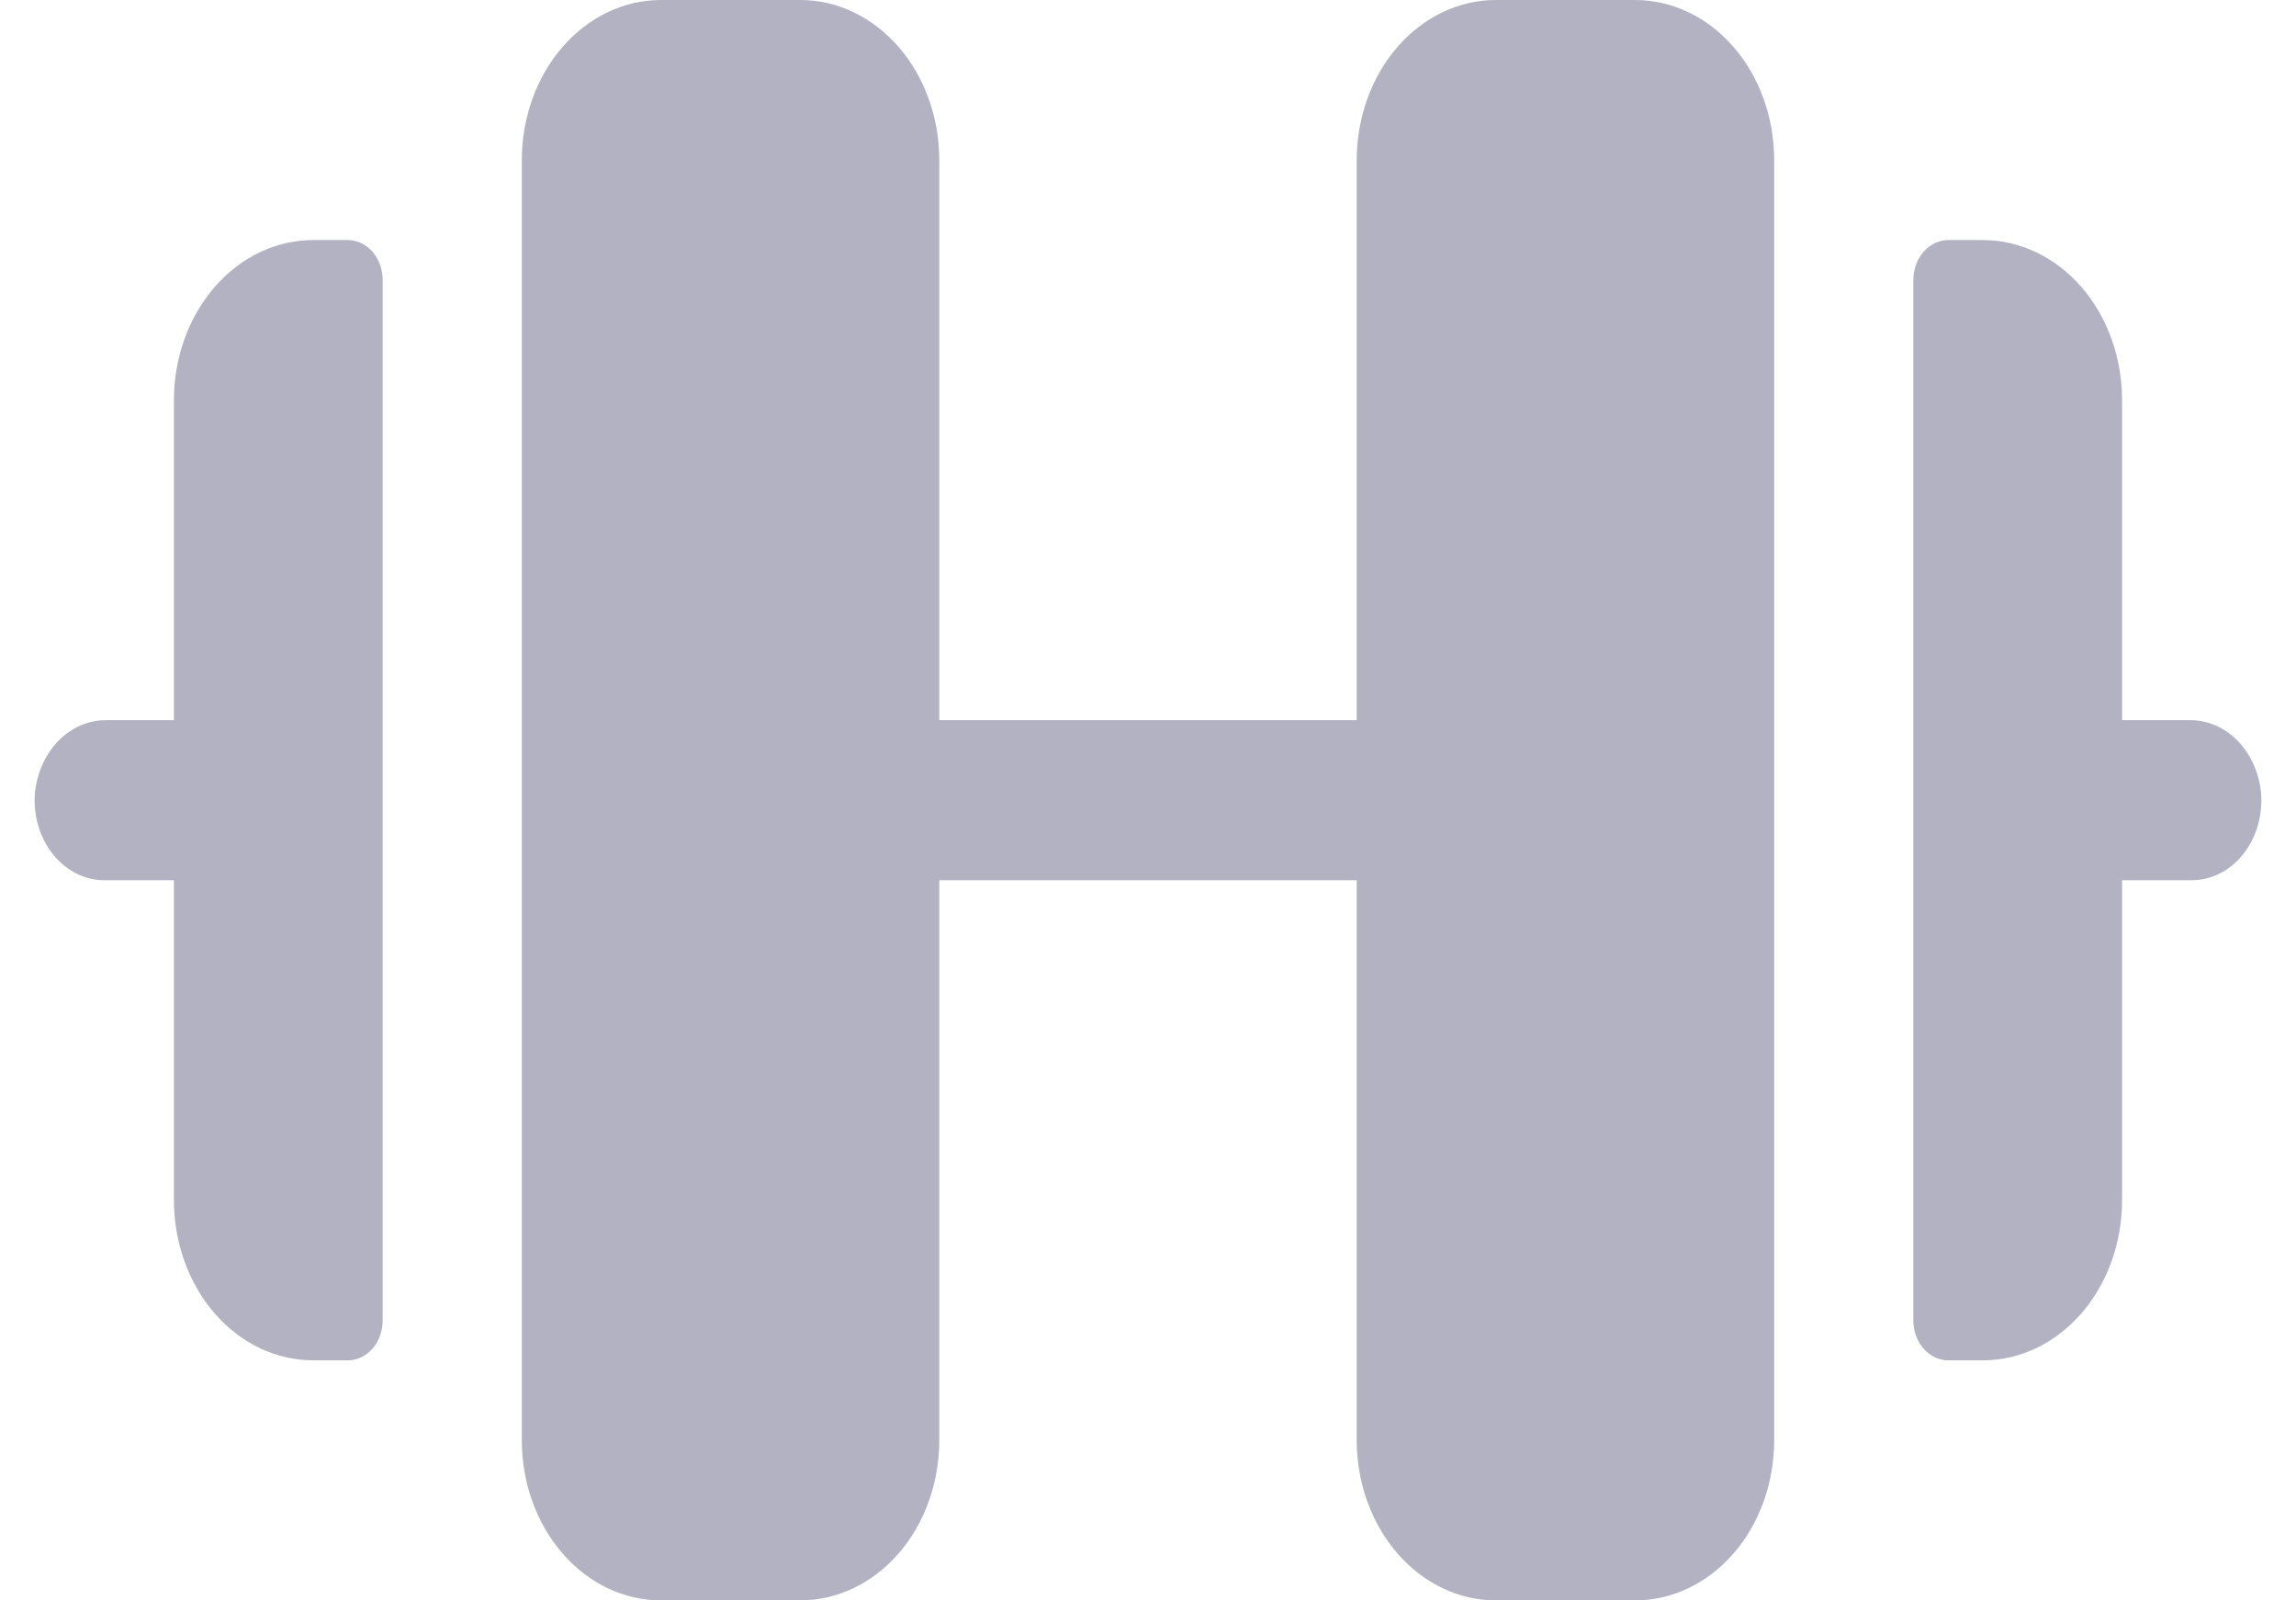 <svg width="33" height="23" viewBox="0 0 33 23" fill="none" xmlns="http://www.w3.org/2000/svg">
<path d="M25.5 2.3V20.7C25.5 21.31 25.29 21.895 24.915 22.326C24.539 22.758 24.031 23 23.5 23H21.5C20.97 23 20.461 22.758 20.086 22.326C19.711 21.895 19.5 21.31 19.5 20.7V12.65H13.5V20.7C13.5 21.31 13.29 21.895 12.915 22.326C12.539 22.758 12.031 23 11.5 23H9.5C8.97 23 8.461 22.758 8.086 22.326C7.711 21.895 7.5 21.31 7.5 20.7V2.3C7.5 1.69 7.711 1.105 8.086 0.674C8.461 0.242 8.97 0 9.5 0H11.5C12.031 0 12.539 0.242 12.915 0.674C13.29 1.105 13.5 1.69 13.5 2.3V10.35H19.5V2.3C19.5 1.69 19.711 1.105 20.086 0.674C20.461 0.242 20.97 0 21.5 0H23.5C24.031 0 24.539 0.242 24.915 0.674C25.29 1.105 25.5 1.69 25.5 2.3ZM5 3.45H4.5C3.97 3.45 3.461 3.692 3.086 4.124C2.711 4.555 2.5 5.14 2.5 5.75V10.35H1.534C1.276 10.346 1.025 10.454 0.834 10.653C0.642 10.852 0.523 11.128 0.5 11.424C0.491 11.581 0.51 11.739 0.556 11.887C0.603 12.036 0.675 12.172 0.769 12.287C0.862 12.402 0.976 12.493 1.102 12.556C1.227 12.618 1.363 12.65 1.5 12.65H2.5V17.25C2.5 17.86 2.711 18.445 3.086 18.876C3.461 19.308 3.97 19.55 4.5 19.55H5C5.133 19.55 5.26 19.489 5.354 19.382C5.448 19.274 5.5 19.128 5.5 18.975V4.025C5.5 3.873 5.448 3.726 5.354 3.618C5.26 3.511 5.133 3.45 5 3.45ZM32.5 11.424C32.478 11.128 32.359 10.853 32.168 10.654C31.977 10.455 31.727 10.346 31.469 10.35H30.5V5.75C30.5 5.14 30.29 4.555 29.915 4.124C29.539 3.692 29.031 3.45 28.5 3.45H28C27.868 3.45 27.741 3.511 27.647 3.618C27.553 3.726 27.5 3.873 27.5 4.025V18.975C27.5 19.128 27.553 19.274 27.647 19.382C27.741 19.489 27.868 19.55 28 19.55H28.5C29.031 19.55 29.539 19.308 29.915 18.876C30.29 18.445 30.5 17.86 30.5 17.25V12.65H31.5C31.637 12.65 31.773 12.618 31.899 12.556C32.025 12.493 32.138 12.402 32.232 12.287C32.326 12.172 32.398 12.036 32.444 11.887C32.49 11.739 32.509 11.581 32.5 11.424Z" fill="#B2B2C2"/>
</svg>
